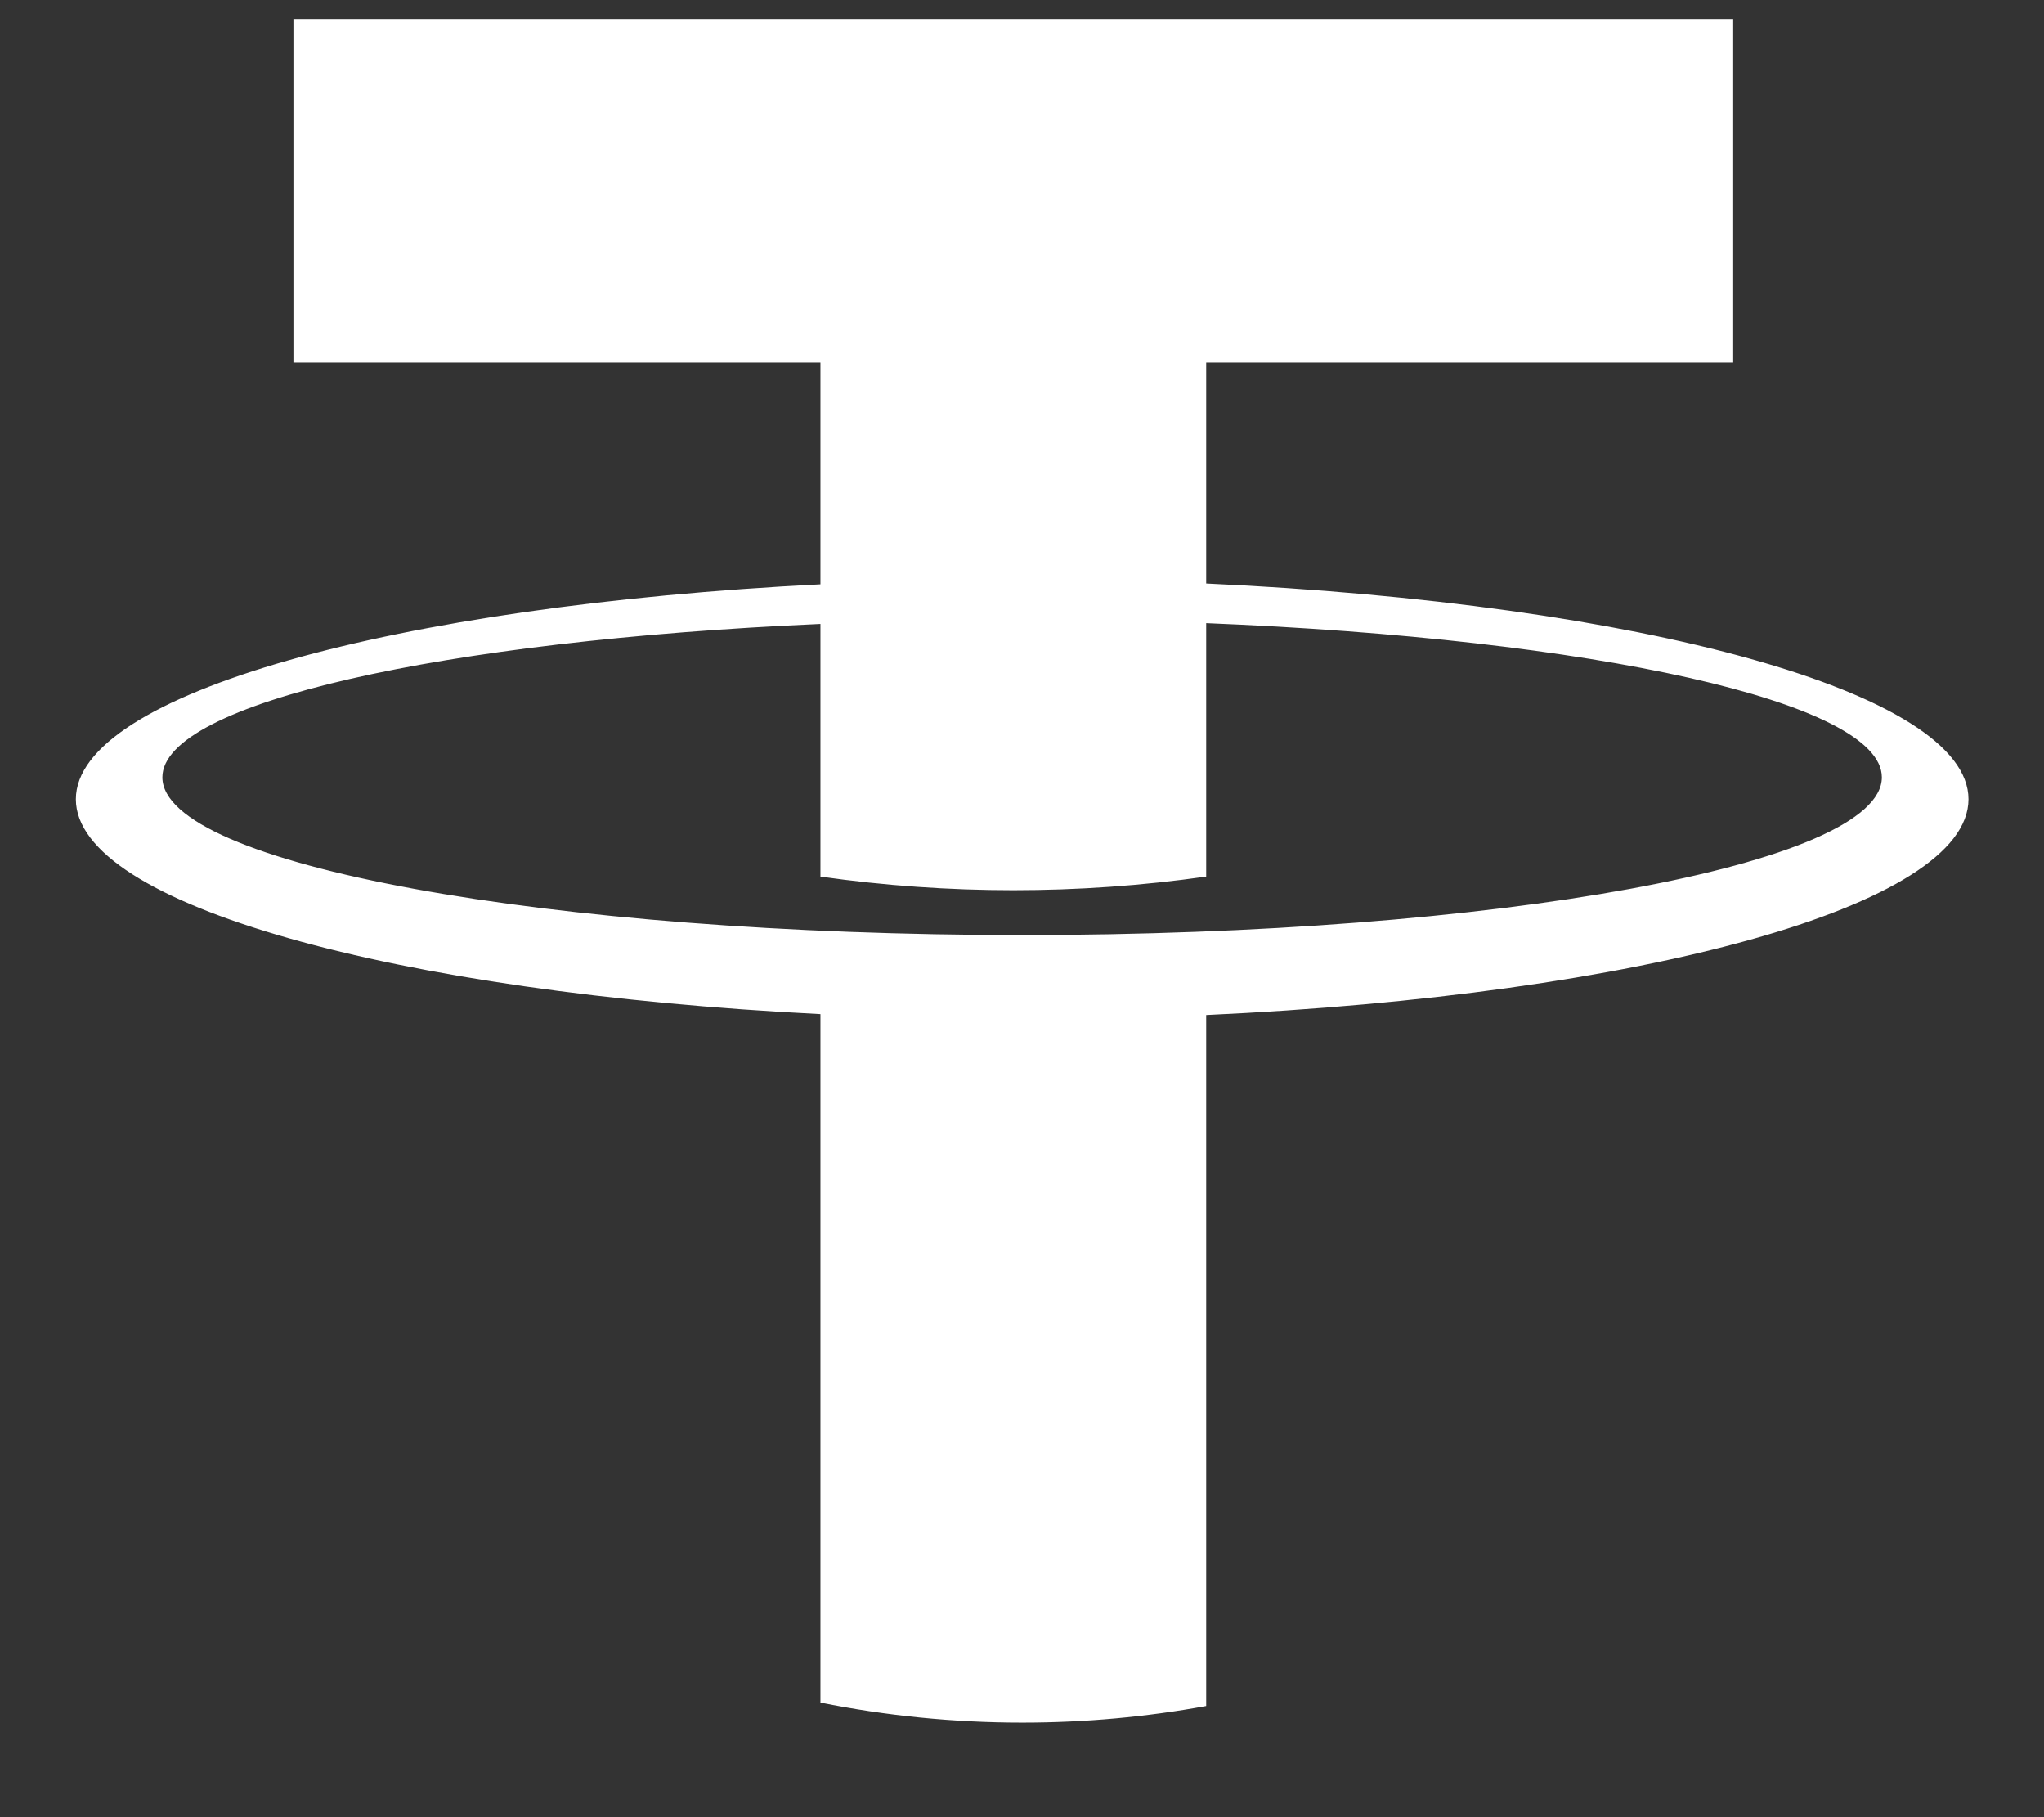 <svg width="18" height="16" viewBox="0 0 18 16" fill="none" xmlns="http://www.w3.org/2000/svg">
<rect x="0" y="0" width="18" height="16" fill="#333333" stroke="none"/>
<path d="M10.622 5.138V3.193H15.263V0.167H2.584V3.193H7.225V5.145C3.476 5.334 0.668 6.109 0.668 7.037C0.668 7.965 3.476 8.74 7.225 8.929V14.991C7.798 15.106 8.393 15.167 9.001 15.167C9.555 15.167 10.097 15.117 10.622 15.021V8.937C14.449 8.761 17.335 7.978 17.335 7.037C17.335 6.097 14.449 5.313 10.622 5.138ZM9.001 8.233C4.82 8.233 1.43 7.611 1.43 6.844C1.43 6.189 3.901 5.64 7.225 5.494V7.718C7.788 7.798 8.356 7.838 8.923 7.838C9.491 7.838 10.059 7.798 10.622 7.718V5.487C14.024 5.624 16.572 6.179 16.572 6.844C16.572 7.611 13.182 8.233 9.001 8.233Z" fill="white"/>
</svg>
